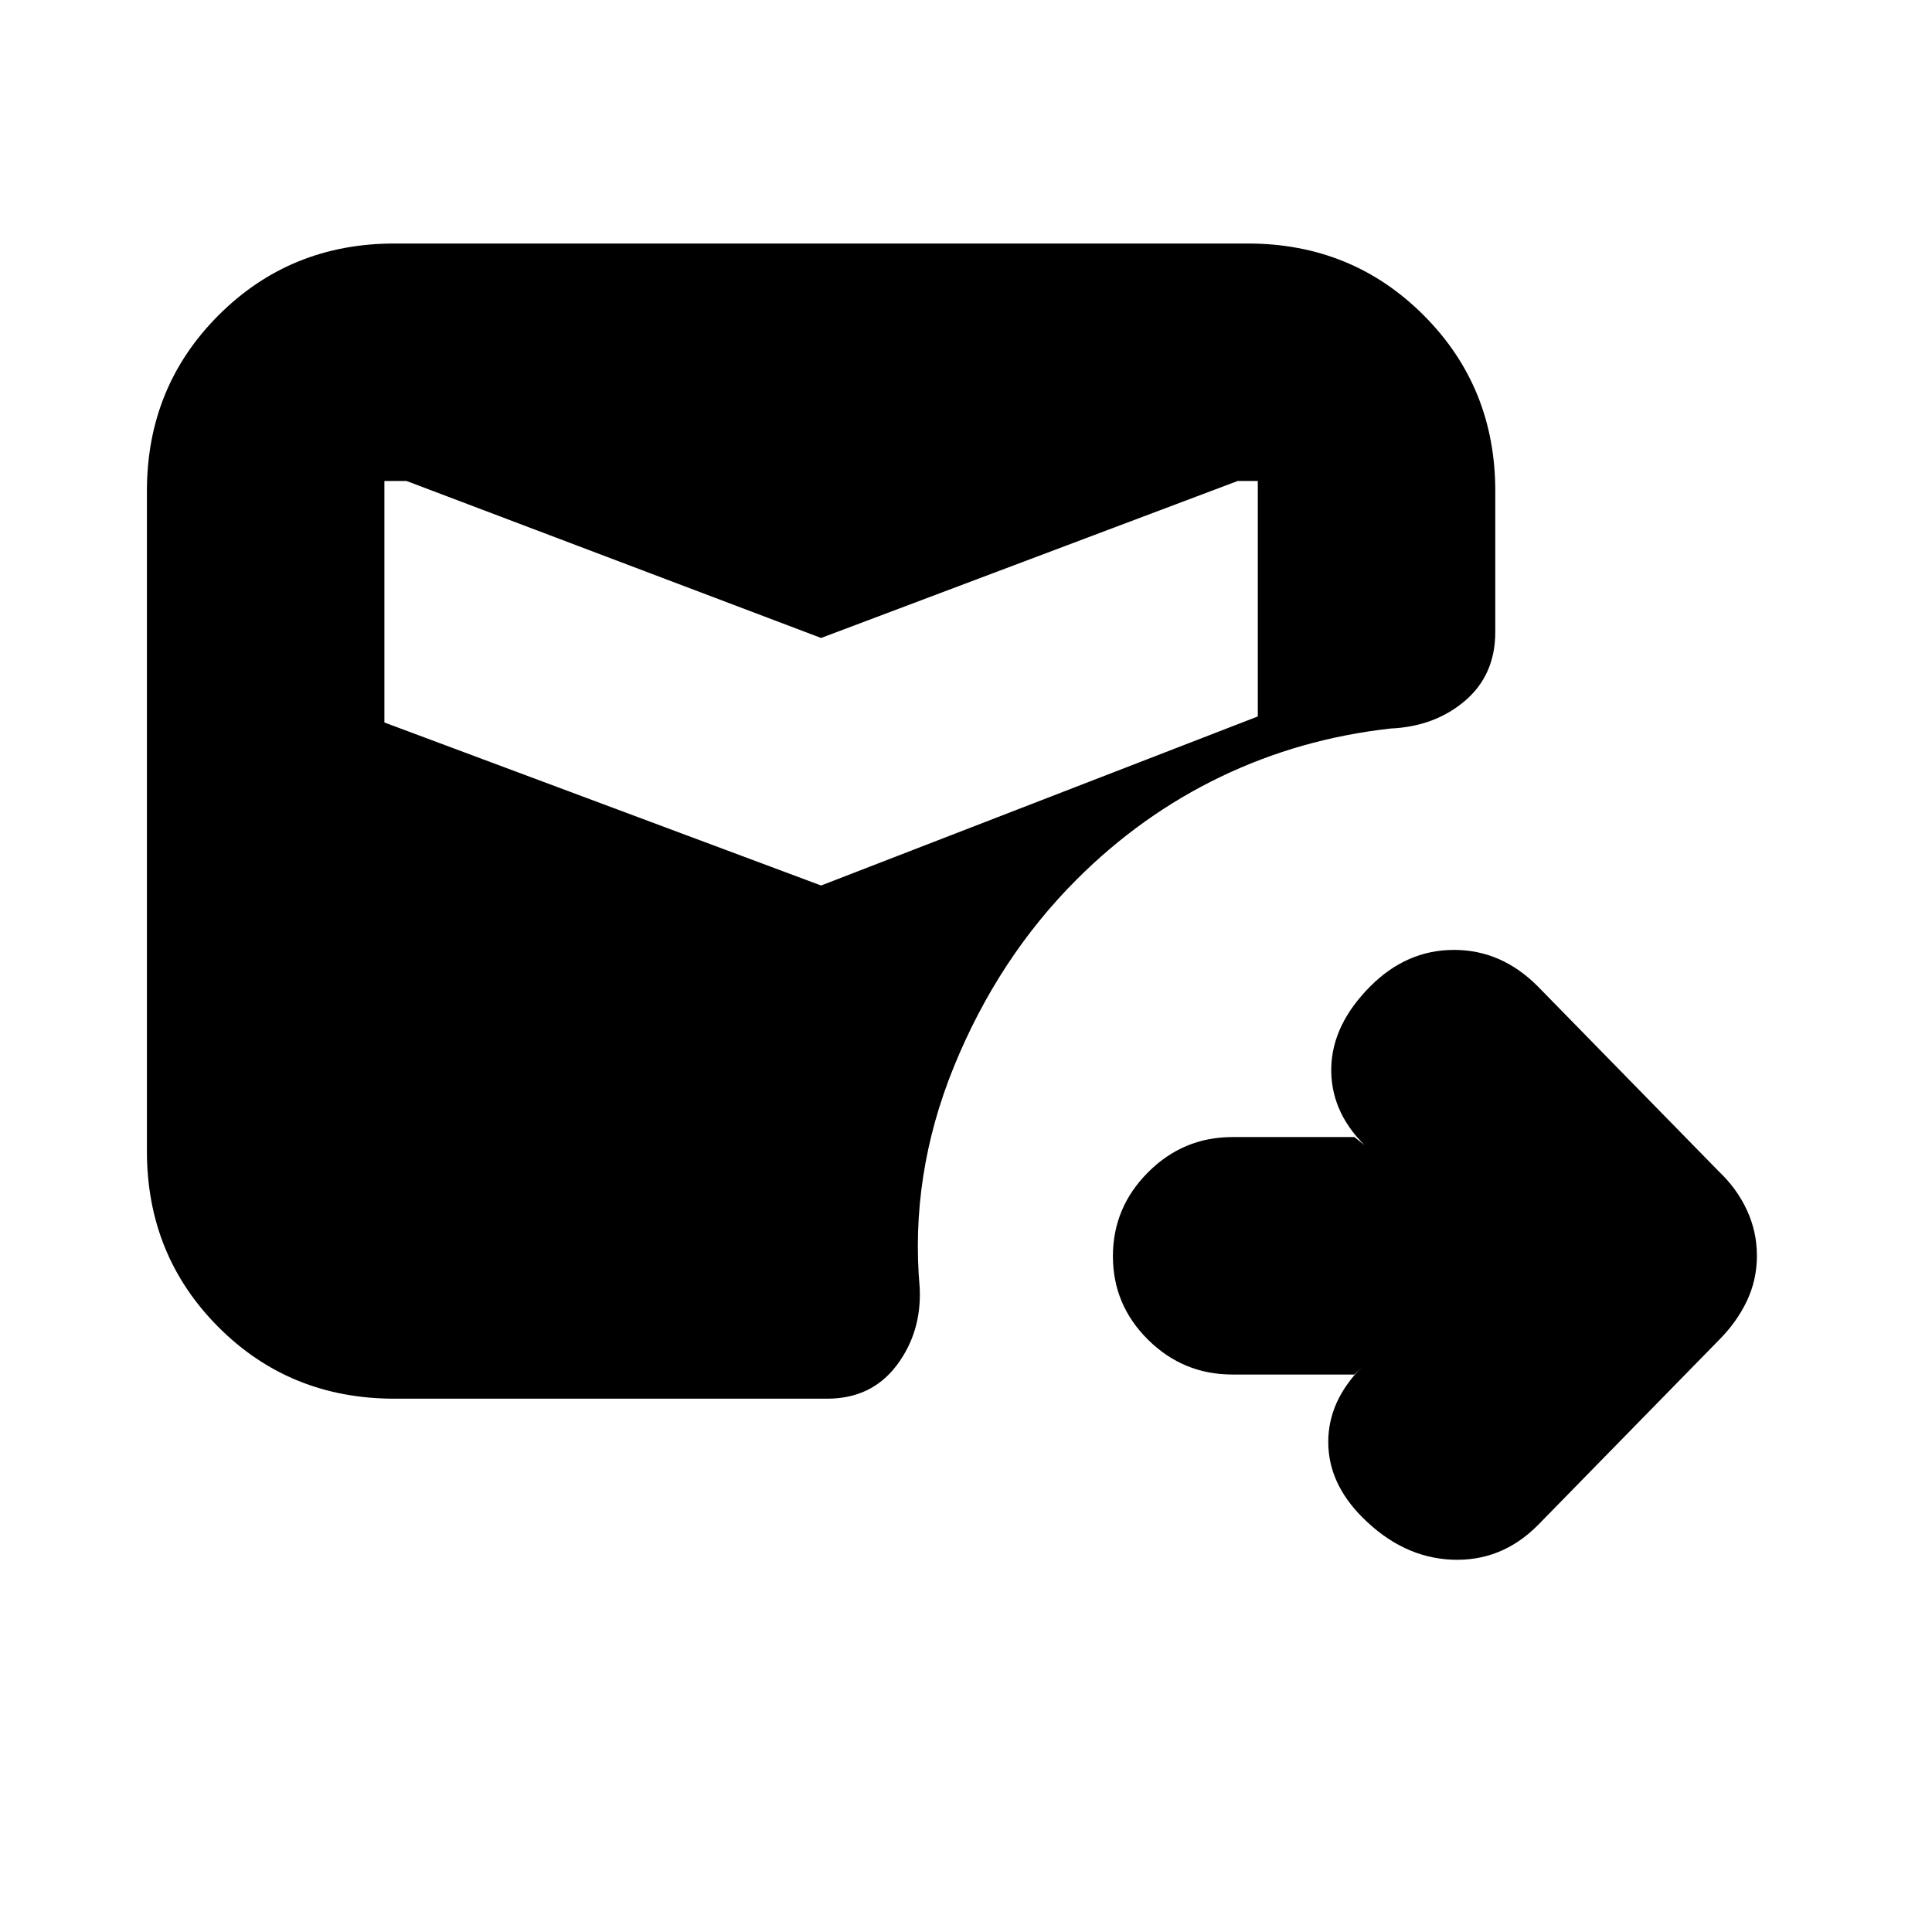 <svg xmlns="http://www.w3.org/2000/svg" height="20" viewBox="0 -960 960 960" width="20"><path d="M673-277h-60.59q-24.48 0-41.94-17.29Q553-311.58 553-335.79t17.47-41.71q17.46-17.5 41.94-17.5H673l5 4q-17-17-16.5-38.5T681-470q18-18 41.5-18t41.5 18l90 92q9 8.5 14 19.25t5 22.72q0 11.97-5 22.5T854-294l-90 92q-18 18-42.5 17T677-206q-17-17-17-37.5t17-37.5l-4 4ZM408-520l217-84v-117h-10l-207 78-206-78h-11v120l217 81ZM196.04-265q-52.04 0-87.54-35.62Q73-336.24 73-388v-328q0-51.76 35.62-87.38T196-839h424q51.76 0 87.38 35.62T743-716v70q0 21.35-15 34.18Q713-599 691-598q-45 5-84.5 24T535-523q-39 39-61 93t-17 110q1 22-11.5 38.5T411-265H196.04Z"/></svg>